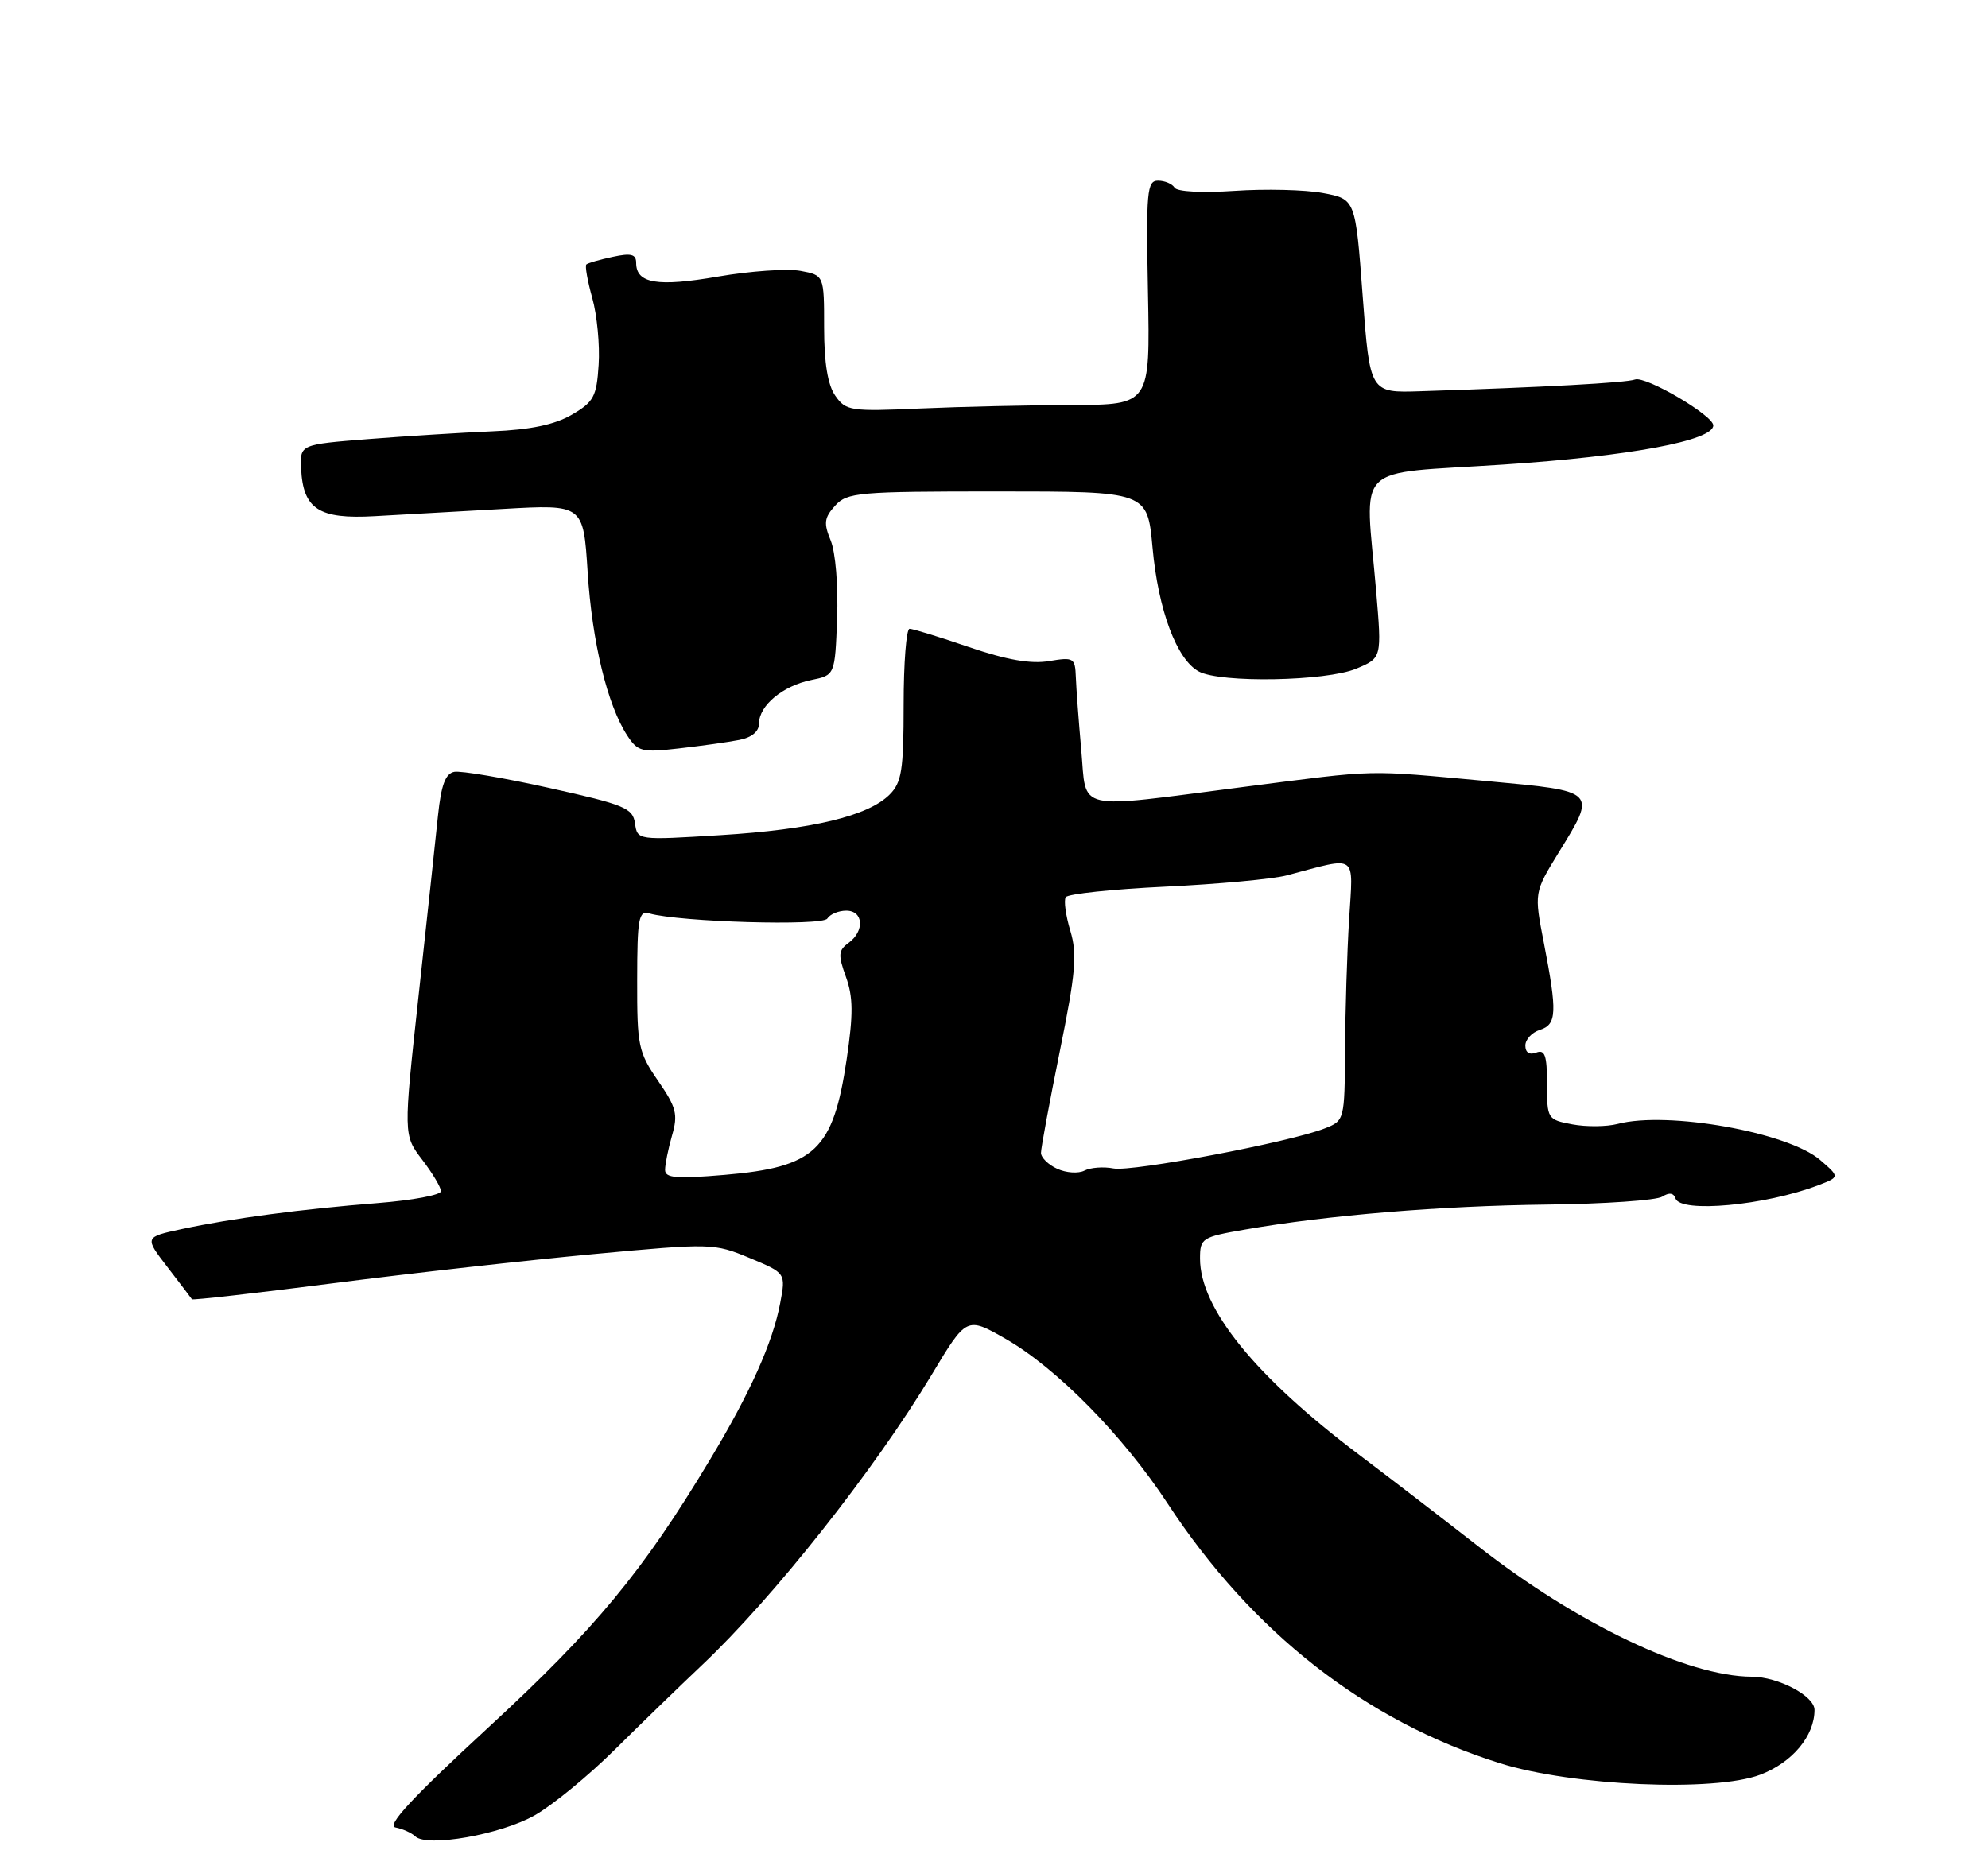 <?xml version="1.0" encoding="UTF-8" standalone="no"?>
<!DOCTYPE svg PUBLIC "-//W3C//DTD SVG 1.1//EN" "http://www.w3.org/Graphics/SVG/1.1/DTD/svg11.dtd" >
<svg xmlns="http://www.w3.org/2000/svg" xmlns:xlink="http://www.w3.org/1999/xlink" version="1.1" viewBox="0 0 275 256">
 <g >
 <path fill="currentColor"
d=" M 74.00 251.15 C 76.47 249.74 81.47 245.64 85.09 242.04 C 88.72 238.44 94.12 233.21 97.09 230.40 C 106.94 221.11 120.93 203.42 128.86 190.24 C 133.71 182.16 133.71 182.16 139.10 185.24 C 146.14 189.26 155.35 198.62 161.50 208.00 C 173.21 225.87 188.88 238.13 207.50 243.97 C 217.51 247.11 237.16 247.97 243.50 245.55 C 247.94 243.86 251.00 240.19 251.00 236.58 C 251.00 234.65 245.98 232.00 242.30 231.99 C 233.45 231.95 218.22 224.69 204.50 213.96 C 199.55 210.10 192.12 204.39 188.00 201.28 C 173.64 190.45 166.00 181.03 166.00 174.14 C 166.00 171.32 166.25 171.16 172.25 170.12 C 183.61 168.14 199.30 166.84 214.00 166.67 C 221.97 166.58 229.15 166.08 229.94 165.57 C 230.89 164.96 231.52 165.05 231.77 165.82 C 232.46 167.88 244.19 166.79 251.50 164.00 C 254.50 162.85 254.50 162.85 251.78 160.50 C 247.34 156.66 230.66 153.69 223.76 155.51 C 222.26 155.90 219.45 155.93 217.51 155.57 C 214.06 154.92 214.00 154.82 214.00 149.99 C 214.00 146.02 213.71 145.17 212.50 145.64 C 211.57 146.00 211.00 145.63 211.00 144.67 C 211.00 143.83 211.90 142.85 213.00 142.50 C 215.36 141.75 215.43 140.11 213.57 130.50 C 212.21 123.50 212.21 123.50 215.60 117.98 C 220.90 109.37 221.01 109.49 205.75 108.08 C 188.58 106.51 190.97 106.45 172.06 108.88 C 148.32 111.94 150.35 112.40 149.57 103.75 C 149.21 99.76 148.88 95.23 148.82 93.69 C 148.72 91.02 148.53 90.90 145.11 91.47 C 142.59 91.89 139.26 91.31 134.07 89.54 C 129.99 88.14 126.28 87.00 125.82 87.00 C 125.37 87.00 125.00 91.73 125.00 97.50 C 125.00 106.57 124.73 108.27 123.06 109.94 C 120.09 112.91 112.33 114.77 99.66 115.55 C 88.17 116.26 88.17 116.26 87.84 113.92 C 87.53 111.80 86.41 111.34 76.00 109.03 C 69.67 107.62 63.75 106.62 62.84 106.79 C 61.62 107.03 61.03 108.61 60.59 112.81 C 60.27 115.94 59.06 127.17 57.90 137.78 C 55.80 157.05 55.80 157.05 58.40 160.46 C 59.83 162.33 61.00 164.29 61.00 164.82 C 61.00 165.34 57.06 166.08 52.25 166.46 C 41.64 167.30 32.16 168.56 25.18 170.05 C 19.97 171.17 19.97 171.17 23.18 175.34 C 24.94 177.63 26.46 179.62 26.55 179.77 C 26.63 179.92 35.44 178.92 46.10 177.55 C 56.77 176.18 72.97 174.37 82.09 173.52 C 98.42 172.00 98.76 172.01 103.70 174.06 C 108.71 176.15 108.71 176.15 107.92 180.32 C 106.89 185.76 103.78 192.71 98.19 202.00 C 88.93 217.43 82.35 225.38 67.57 239.00 C 56.98 248.77 53.42 252.60 54.71 252.85 C 55.70 253.04 56.92 253.59 57.44 254.08 C 59.08 255.64 69.31 253.83 74.00 251.15 Z  M 102.25 102.38 C 104.01 102.04 105.00 101.20 105.00 100.08 C 105.00 97.62 108.29 94.89 112.21 94.09 C 115.50 93.42 115.50 93.42 115.80 85.53 C 115.96 81.04 115.58 76.41 114.91 74.79 C 113.92 72.39 114.01 71.64 115.52 69.97 C 117.19 68.13 118.67 68.00 138.02 68.00 C 158.72 68.00 158.72 68.00 159.43 75.75 C 160.21 84.40 162.78 91.28 165.84 92.91 C 168.86 94.53 183.43 94.26 187.61 92.52 C 191.15 91.04 191.15 91.04 190.36 81.77 C 188.83 63.70 186.83 65.68 207.96 64.28 C 225.43 63.12 237.00 60.97 237.00 58.86 C 237.00 57.48 227.63 51.98 226.17 52.51 C 224.95 52.96 213.67 53.58 196.50 54.13 C 189.50 54.36 189.50 54.36 188.50 40.96 C 187.50 27.55 187.50 27.55 183.00 26.71 C 180.53 26.25 175.03 26.12 170.79 26.41 C 166.30 26.71 162.83 26.53 162.48 25.97 C 162.15 25.43 161.12 25.00 160.19 25.00 C 158.66 25.00 158.53 26.49 158.80 40.50 C 159.10 56.00 159.10 56.00 148.30 56.04 C 142.36 56.06 132.91 56.27 127.30 56.52 C 117.65 56.95 117.01 56.85 115.55 54.76 C 114.50 53.26 114.00 50.23 114.00 45.32 C 114.00 38.09 114.00 38.09 110.73 37.48 C 108.93 37.14 103.79 37.50 99.32 38.27 C 90.93 39.72 88.00 39.23 88.00 36.37 C 88.00 35.17 87.30 34.99 84.75 35.54 C 82.96 35.92 81.33 36.39 81.11 36.59 C 80.90 36.78 81.27 38.88 81.93 41.24 C 82.59 43.60 82.99 47.75 82.81 50.47 C 82.53 54.88 82.14 55.61 79.10 57.38 C 76.73 58.76 73.40 59.46 68.10 59.68 C 63.92 59.86 56.23 60.34 51.00 60.75 C 41.50 61.50 41.50 61.50 41.65 64.82 C 41.92 70.44 44.09 71.86 51.81 71.42 C 55.49 71.22 63.49 70.77 69.60 70.42 C 80.69 69.79 80.69 69.79 81.29 79.14 C 81.90 88.83 84.02 97.57 86.77 101.77 C 88.23 104.00 88.79 104.14 93.93 103.55 C 96.99 103.20 100.74 102.68 102.25 102.38 Z  M 92.00 161.87 C 92.00 161.11 92.43 158.97 92.96 157.12 C 93.81 154.18 93.57 153.23 91.02 149.53 C 88.30 145.57 88.12 144.70 88.14 135.61 C 88.15 127.03 88.35 125.97 89.83 126.39 C 94.07 127.58 113.79 128.15 114.44 127.10 C 114.81 126.50 115.99 126.00 117.06 126.00 C 119.44 126.00 119.64 128.81 117.37 130.47 C 115.96 131.50 115.92 132.13 117.02 135.17 C 118.02 137.95 118.04 140.33 117.12 146.56 C 115.25 159.15 112.78 161.49 100.25 162.56 C 93.55 163.13 92.00 163.00 92.00 161.87 Z  M 146.25 161.72 C 145.01 161.16 144.00 160.16 144.00 159.51 C 144.00 158.85 145.17 152.54 146.60 145.47 C 148.80 134.62 149.03 132.03 148.06 128.79 C 147.42 126.68 147.14 124.59 147.42 124.14 C 147.70 123.68 153.90 123.03 161.21 122.68 C 168.52 122.33 176.07 121.63 178.00 121.12 C 187.95 118.49 187.18 117.94 186.62 127.22 C 186.34 131.77 186.09 139.90 186.06 145.27 C 186.00 154.99 185.98 155.06 183.25 156.13 C 178.42 158.04 156.63 162.16 154.03 161.67 C 152.65 161.40 150.84 161.54 150.01 161.97 C 149.18 162.40 147.49 162.29 146.25 161.72 Z "/>
</g>
</svg>